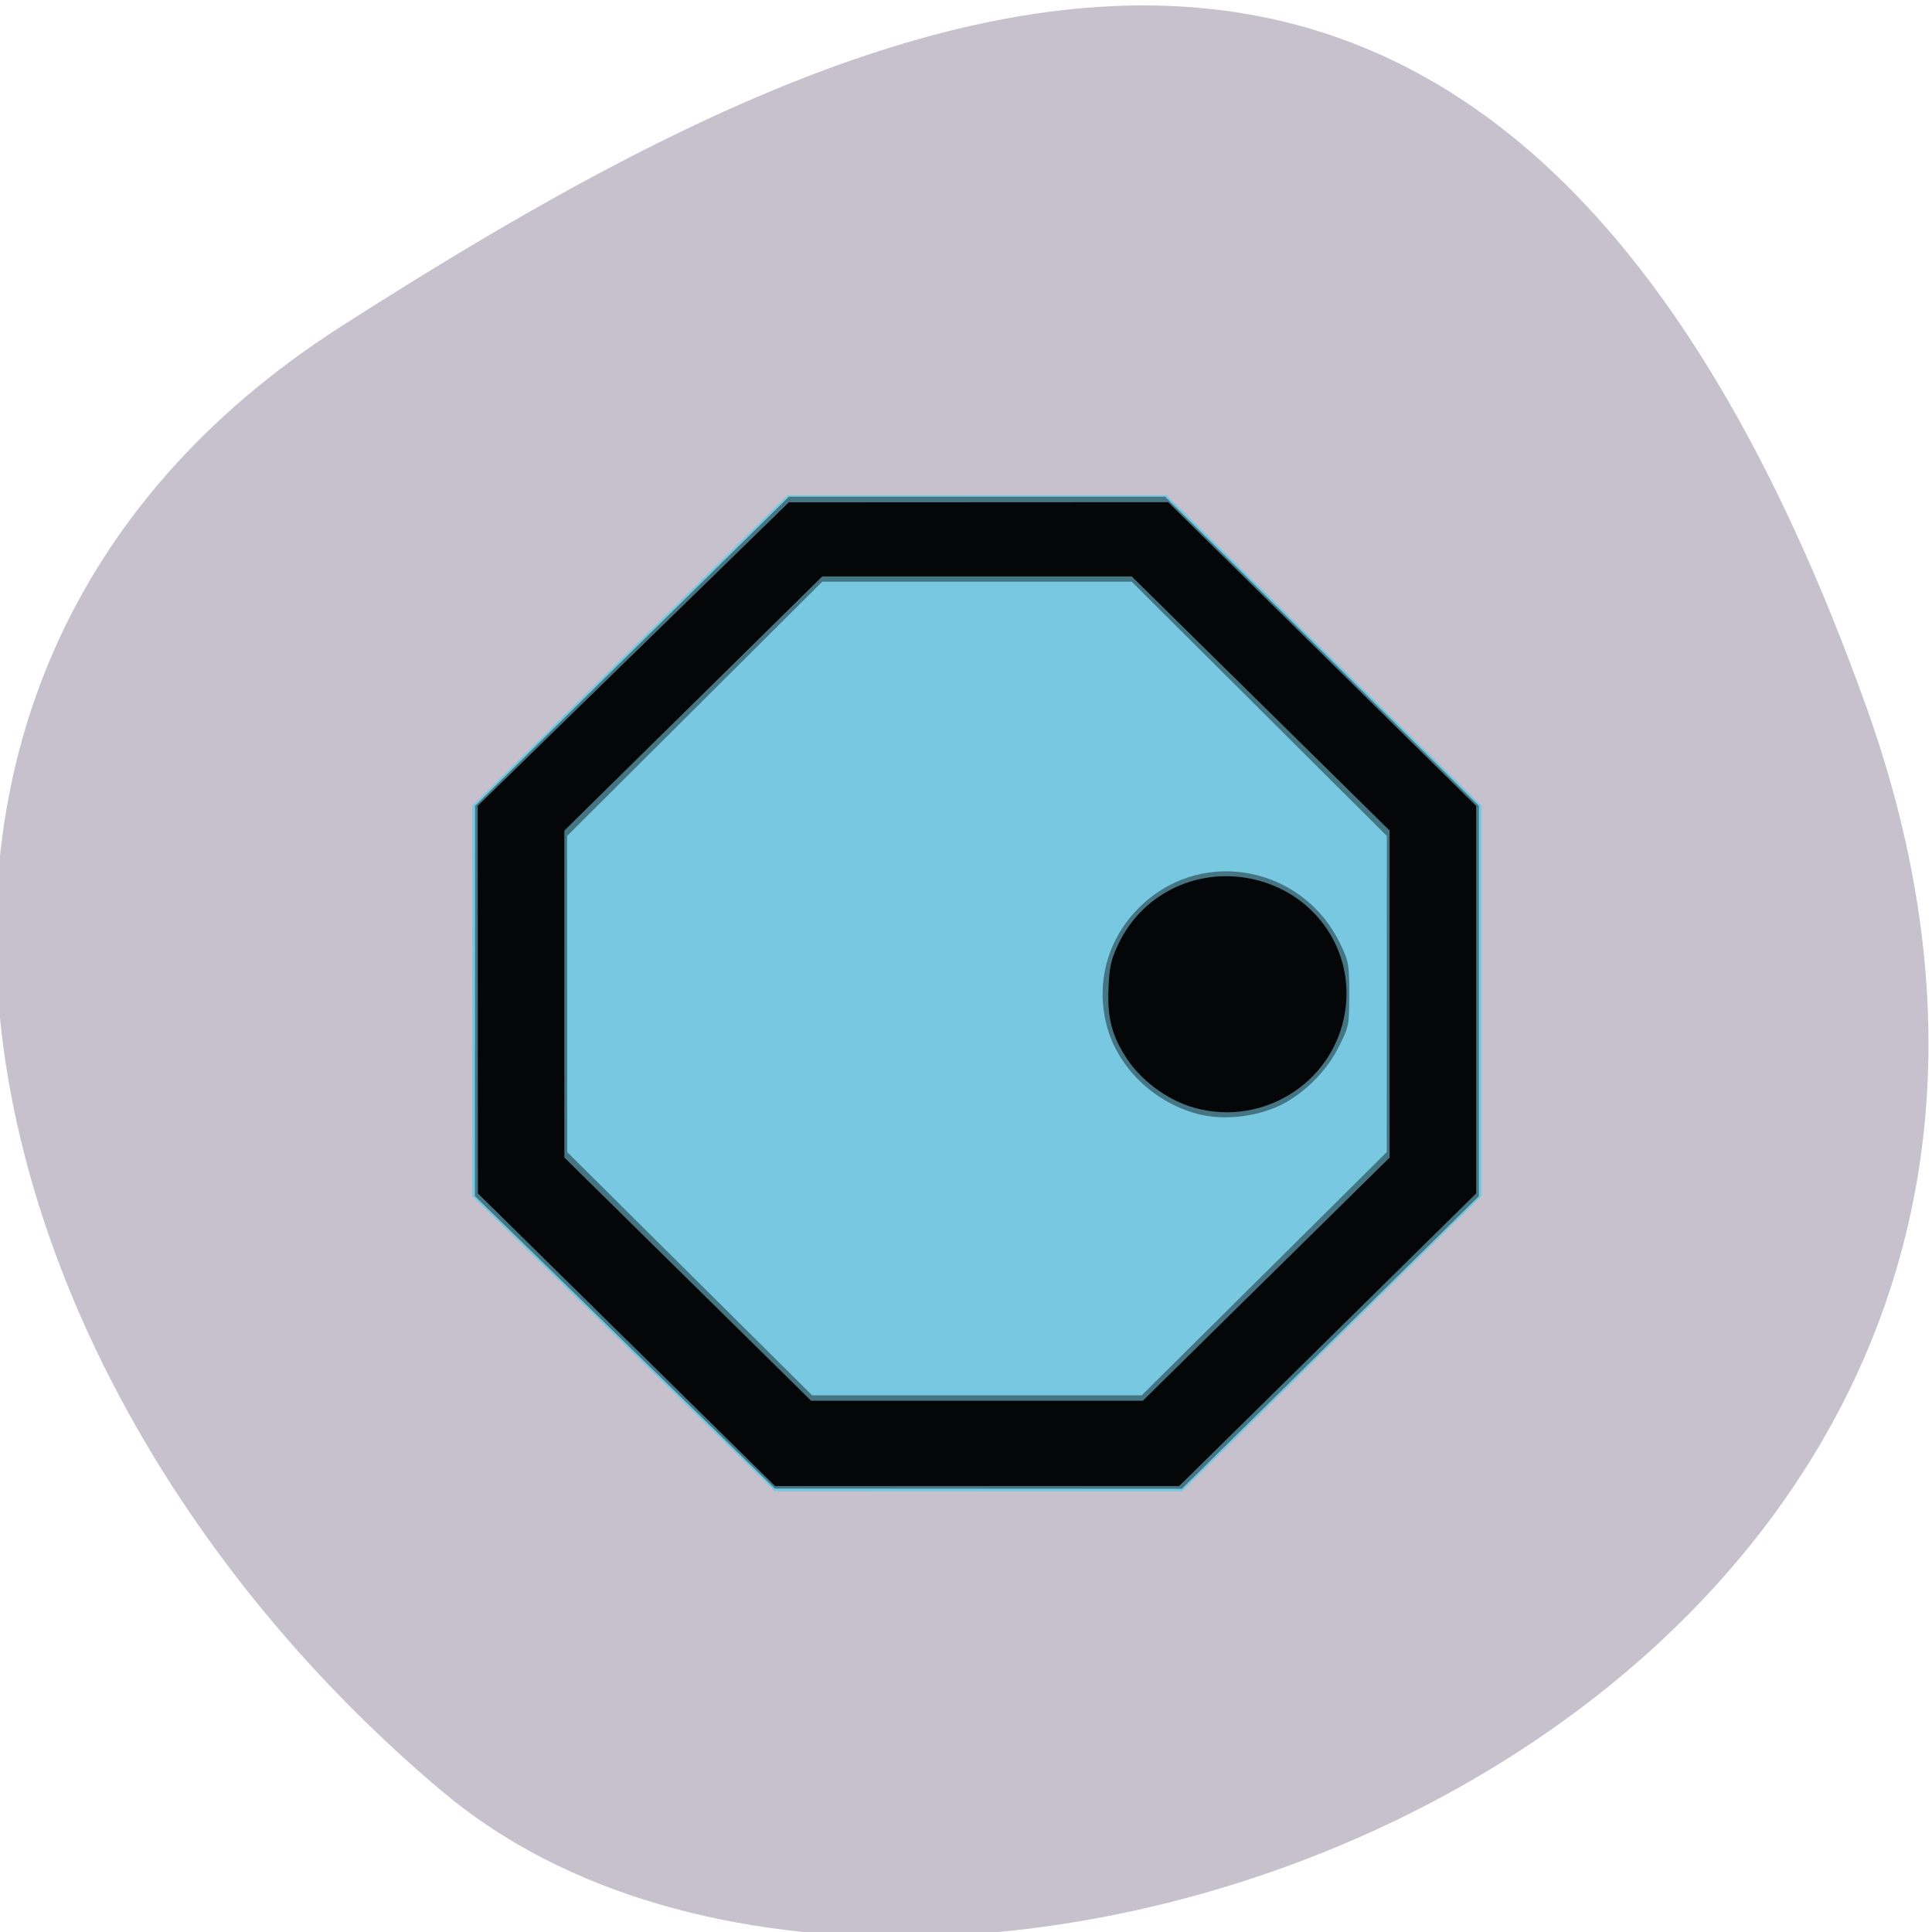 <svg xmlns="http://www.w3.org/2000/svg" viewBox="0 0 256 256"><defs><clipPath><path d="M 0,64 H64 V128 H0 z"/></clipPath><clipPath><rect x="2" y="958.36" width="92" height="92" rx="25" opacity="0.6"/></clipPath><clipPath><path d="m-2 956.36h-96v33.562l96 25.687v-59.25z"/></clipPath></defs><g fill="#c6c1cc" color="#000"><path d="m -1360.14 1641.33 c 46.11 -98.28 -119.59 -146.07 -181.85 -106.06 -62.25 40.01 -83.52 108.58 -13.01 143.08 70.51 34.501 148.75 61.26 194.86 -37.03 z" transform="matrix(1.037 0 0 -1.357 1657.71 2320.79)"/></g><g transform="matrix(2.506 0 0 2.47 8.291 13.733)"><path d="m 29.659,66.522 -8.003,-7.919 0.005,-10.468 0.005,-10.468 8.33,-8.329 8.33,-8.329 h 10.024 10.024 l 8.33,8.329 8.33,8.329 v 10.466 10.466 l -7.926,7.926 -7.926,7.926 -10.76,-0.005 -10.76,-0.005 -8.003,-7.919 z" fill="#77c8e0"/><path d="m 29.732 66.45 l -7.93 -7.844 l 0.006 -10.469 l 0.006 -10.469 l 8.296 -8.291 l 8.296 -8.291 h 9.945 h 9.945 l 8.296 8.291 l 8.296 8.291 v 10.471 v 10.471 l -7.854 7.849 l -7.854 7.849 l -10.759 -0.006 l -10.759 -0.006 l -7.93 -7.844 z m 33.807 -3.68 l 6.476 -6.524 l 0.003 -8.48 l 0.003 -8.48 l -6.745 -6.82 l -6.745 -6.82 h -8.182 h -8.182 l -6.745 6.82 l -6.745 6.82 l 0.003 8.48 l 0.003 8.48 l 6.476 6.524 l 6.476 6.524 h 8.712 h 8.712 l 6.476 -6.524 z m -3.558 -8.58 c -2.311 -0.637 -4.194 -2.501 -4.768 -4.719 -0.626 -2.419 0.102 -4.878 1.947 -6.572 3.275 -3.01 8.458 -1.922 10.398 2.174 0.449 0.947 0.474 1.092 0.474 2.704 0 1.668 -0.011 1.726 -0.548 2.812 -0.593 1.2 -1.611 2.291 -2.769 2.969 -1.332 0.779 -3.264 1.037 -4.734 0.632 z" fill="#457582"/><path d="m 29.815 66.31 l -7.854 -7.849 l -0.005 -10.395 l -0.005 -10.395 l 8.224 -8.14 l 8.224 -8.14 l 10.03 -0.005 l 10.03 -0.005 l 8.143 8.148 l 8.143 8.148 v 10.391 v 10.391 l -7.851 7.85 l -7.851 7.85 h -10.685 h -10.685 l -7.854 -7.849 z m 33.829 -3.247 l 6.525 -6.525 v -8.771 v -8.77 l -6.819 -6.818 l -6.819 -6.818 h -8.181 h -8.181 l -6.819 6.818 l -6.819 6.818 v 8.77 v 8.77 l 6.525 6.525 l 6.525 6.525 h 8.768 h 8.768 l 6.525 -6.525 z m -4.108 -9.295 c -1.268 -0.432 -2.536 -1.417 -3.255 -2.527 -0.805 -1.244 -1.047 -2.192 -0.976 -3.824 0.049 -1.125 0.135 -1.504 0.527 -2.341 1.303 -2.782 4.339 -4.198 7.33 -3.419 3.173 0.827 5.162 3.863 4.645 7.094 -0.621 3.887 -4.566 6.28 -8.271 5.02 z" fill="#050607"/></g></svg>